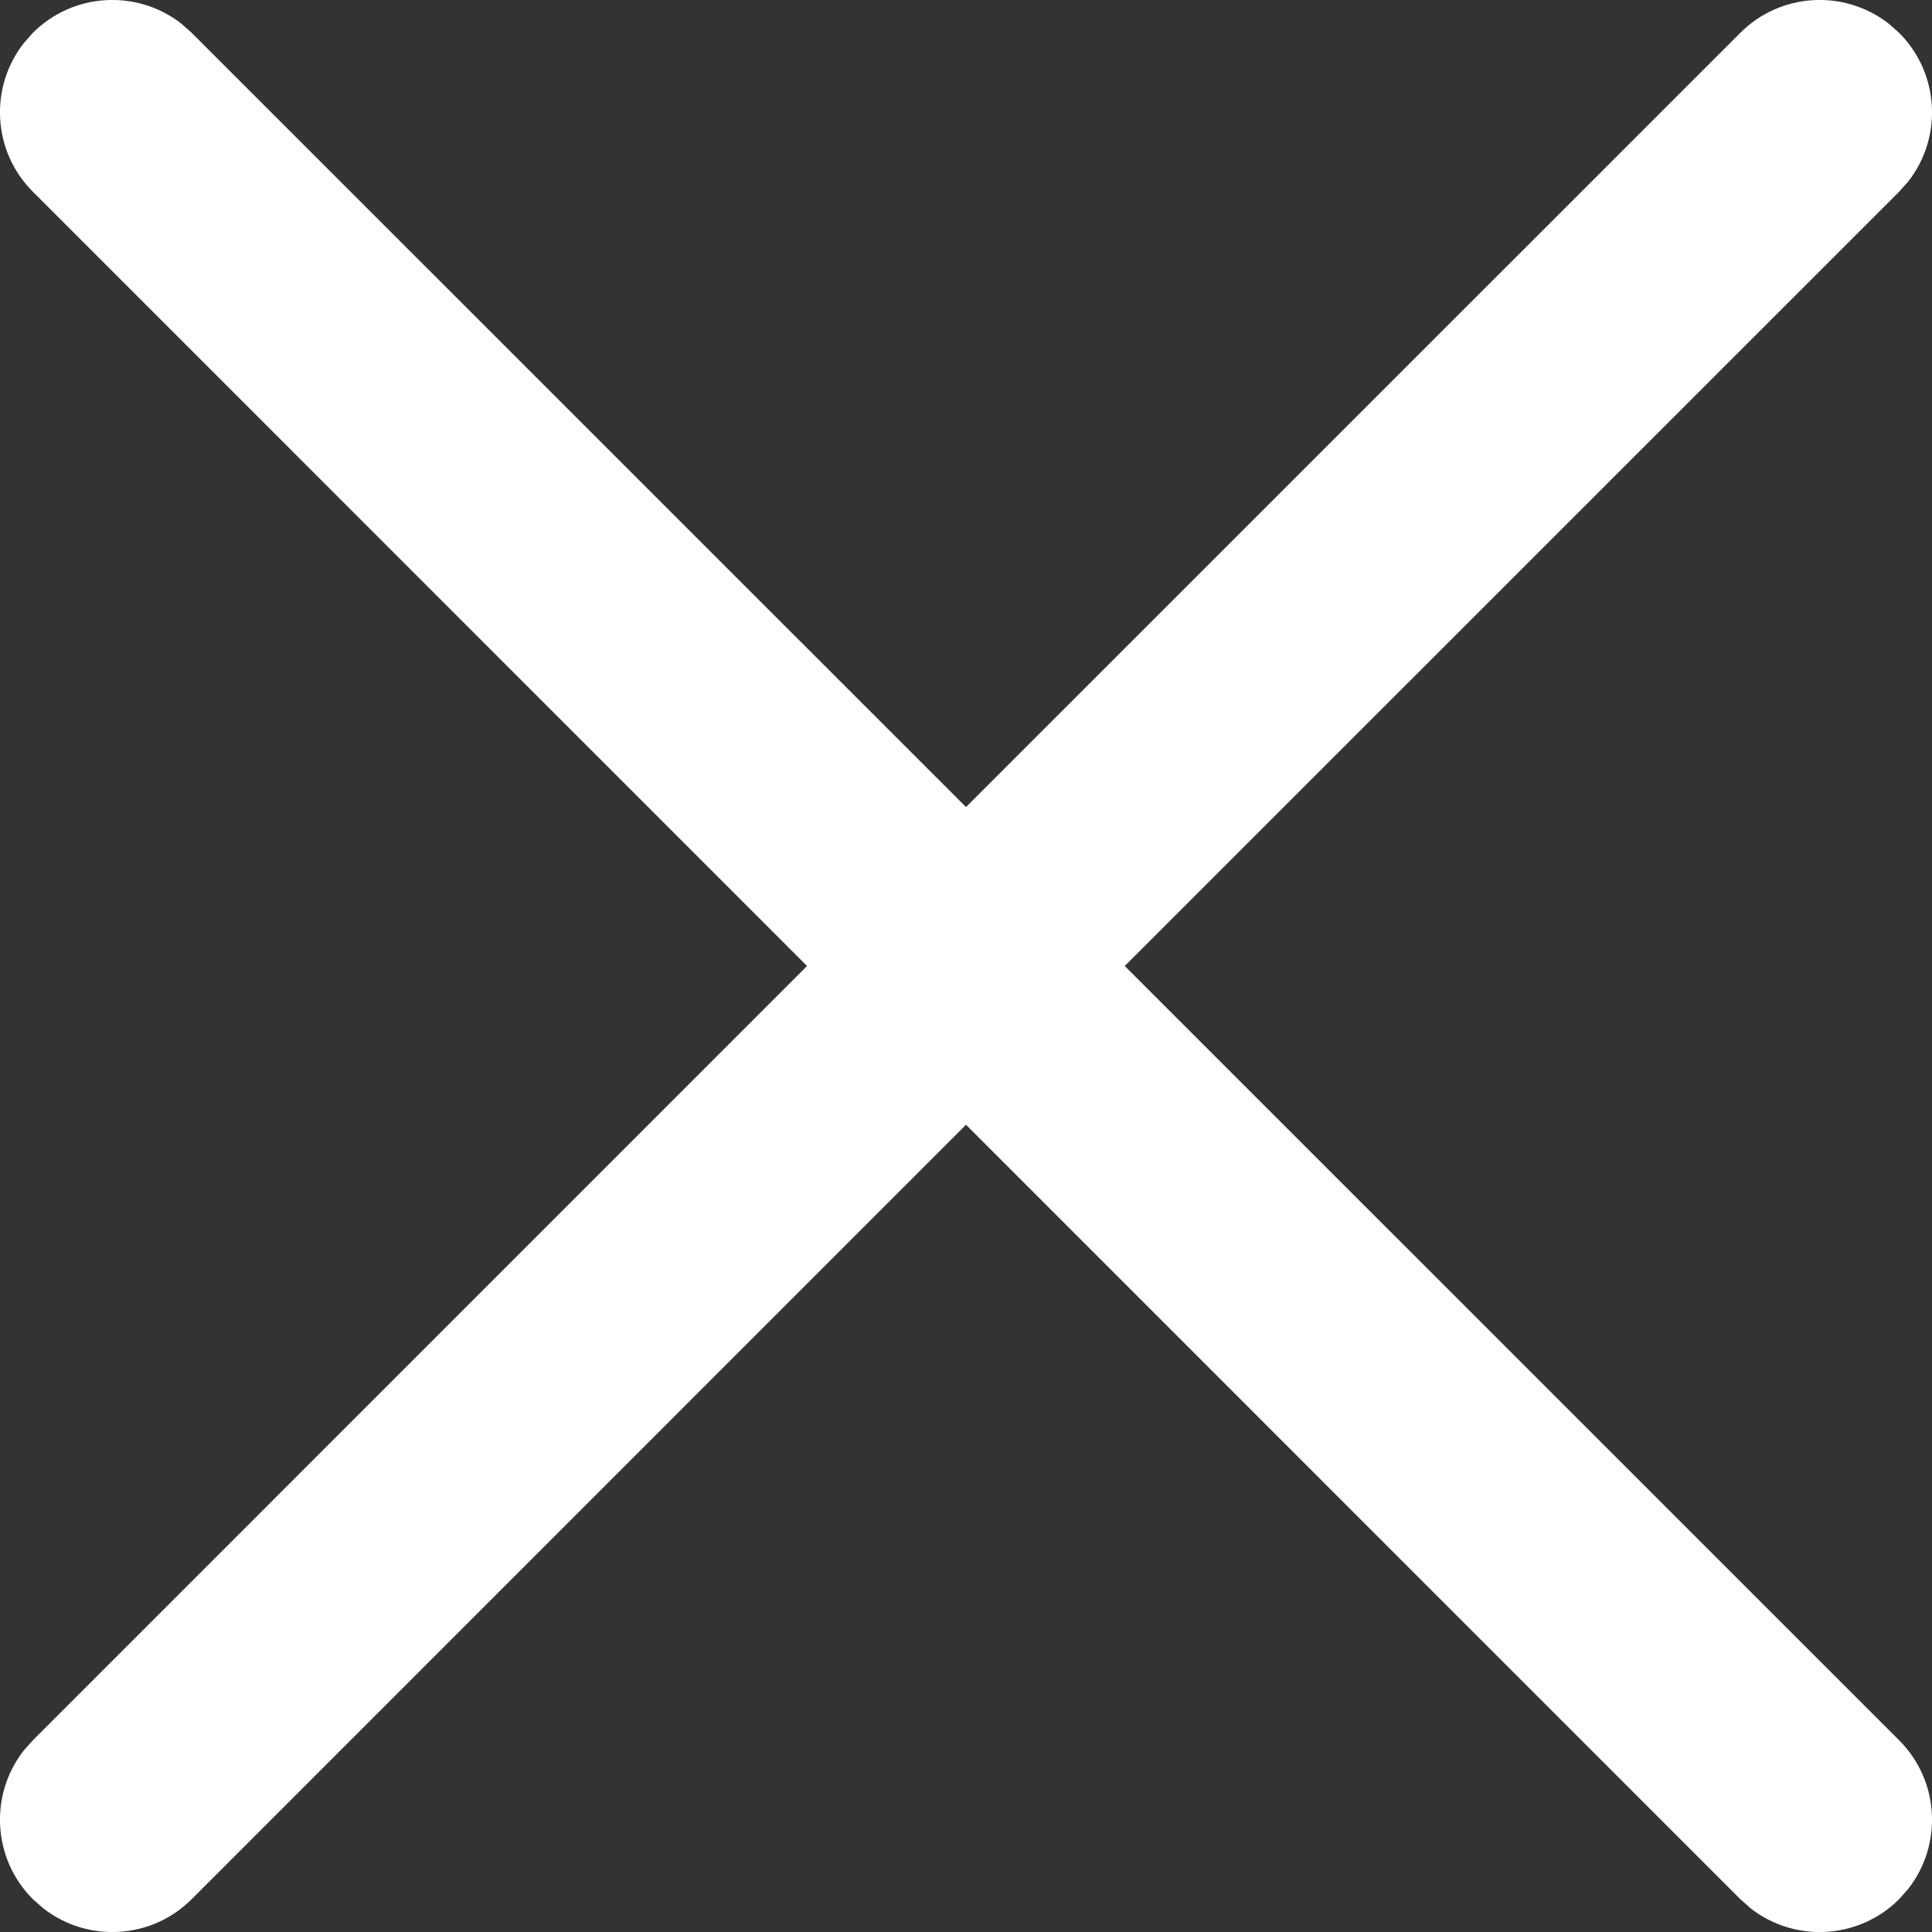 <svg width="18" height="18" viewBox="0 0 18 18" fill="none" xmlns="http://www.w3.org/2000/svg">
<rect x="0" y="0" width="18" height="18" fill="#333333" stroke="none"/>
<path d="M0.219 0.405L0.306 0.306C0.684 -0.071 1.277 -0.1 1.688 0.219L1.786 0.306L9 7.519L16.214 0.306C16.591 -0.071 17.184 -0.1 17.595 0.219L17.694 0.306C18.071 0.684 18.1 1.277 17.781 1.688L17.694 1.786L10.479 9L17.694 16.214C18.071 16.591 18.1 17.184 17.781 17.595L17.694 17.694C17.316 18.071 16.723 18.1 16.312 17.781L16.214 17.694L9 10.479L1.786 17.694C1.409 18.071 0.816 18.1 0.405 17.781L0.306 17.694C-0.071 17.316 -0.1 16.723 0.219 16.312L0.306 16.214L7.519 9L0.306 1.786C-0.071 1.409 -0.1 0.816 0.219 0.405L0.306 0.306L0.219 0.405Z" fill="white"/>
</svg>
